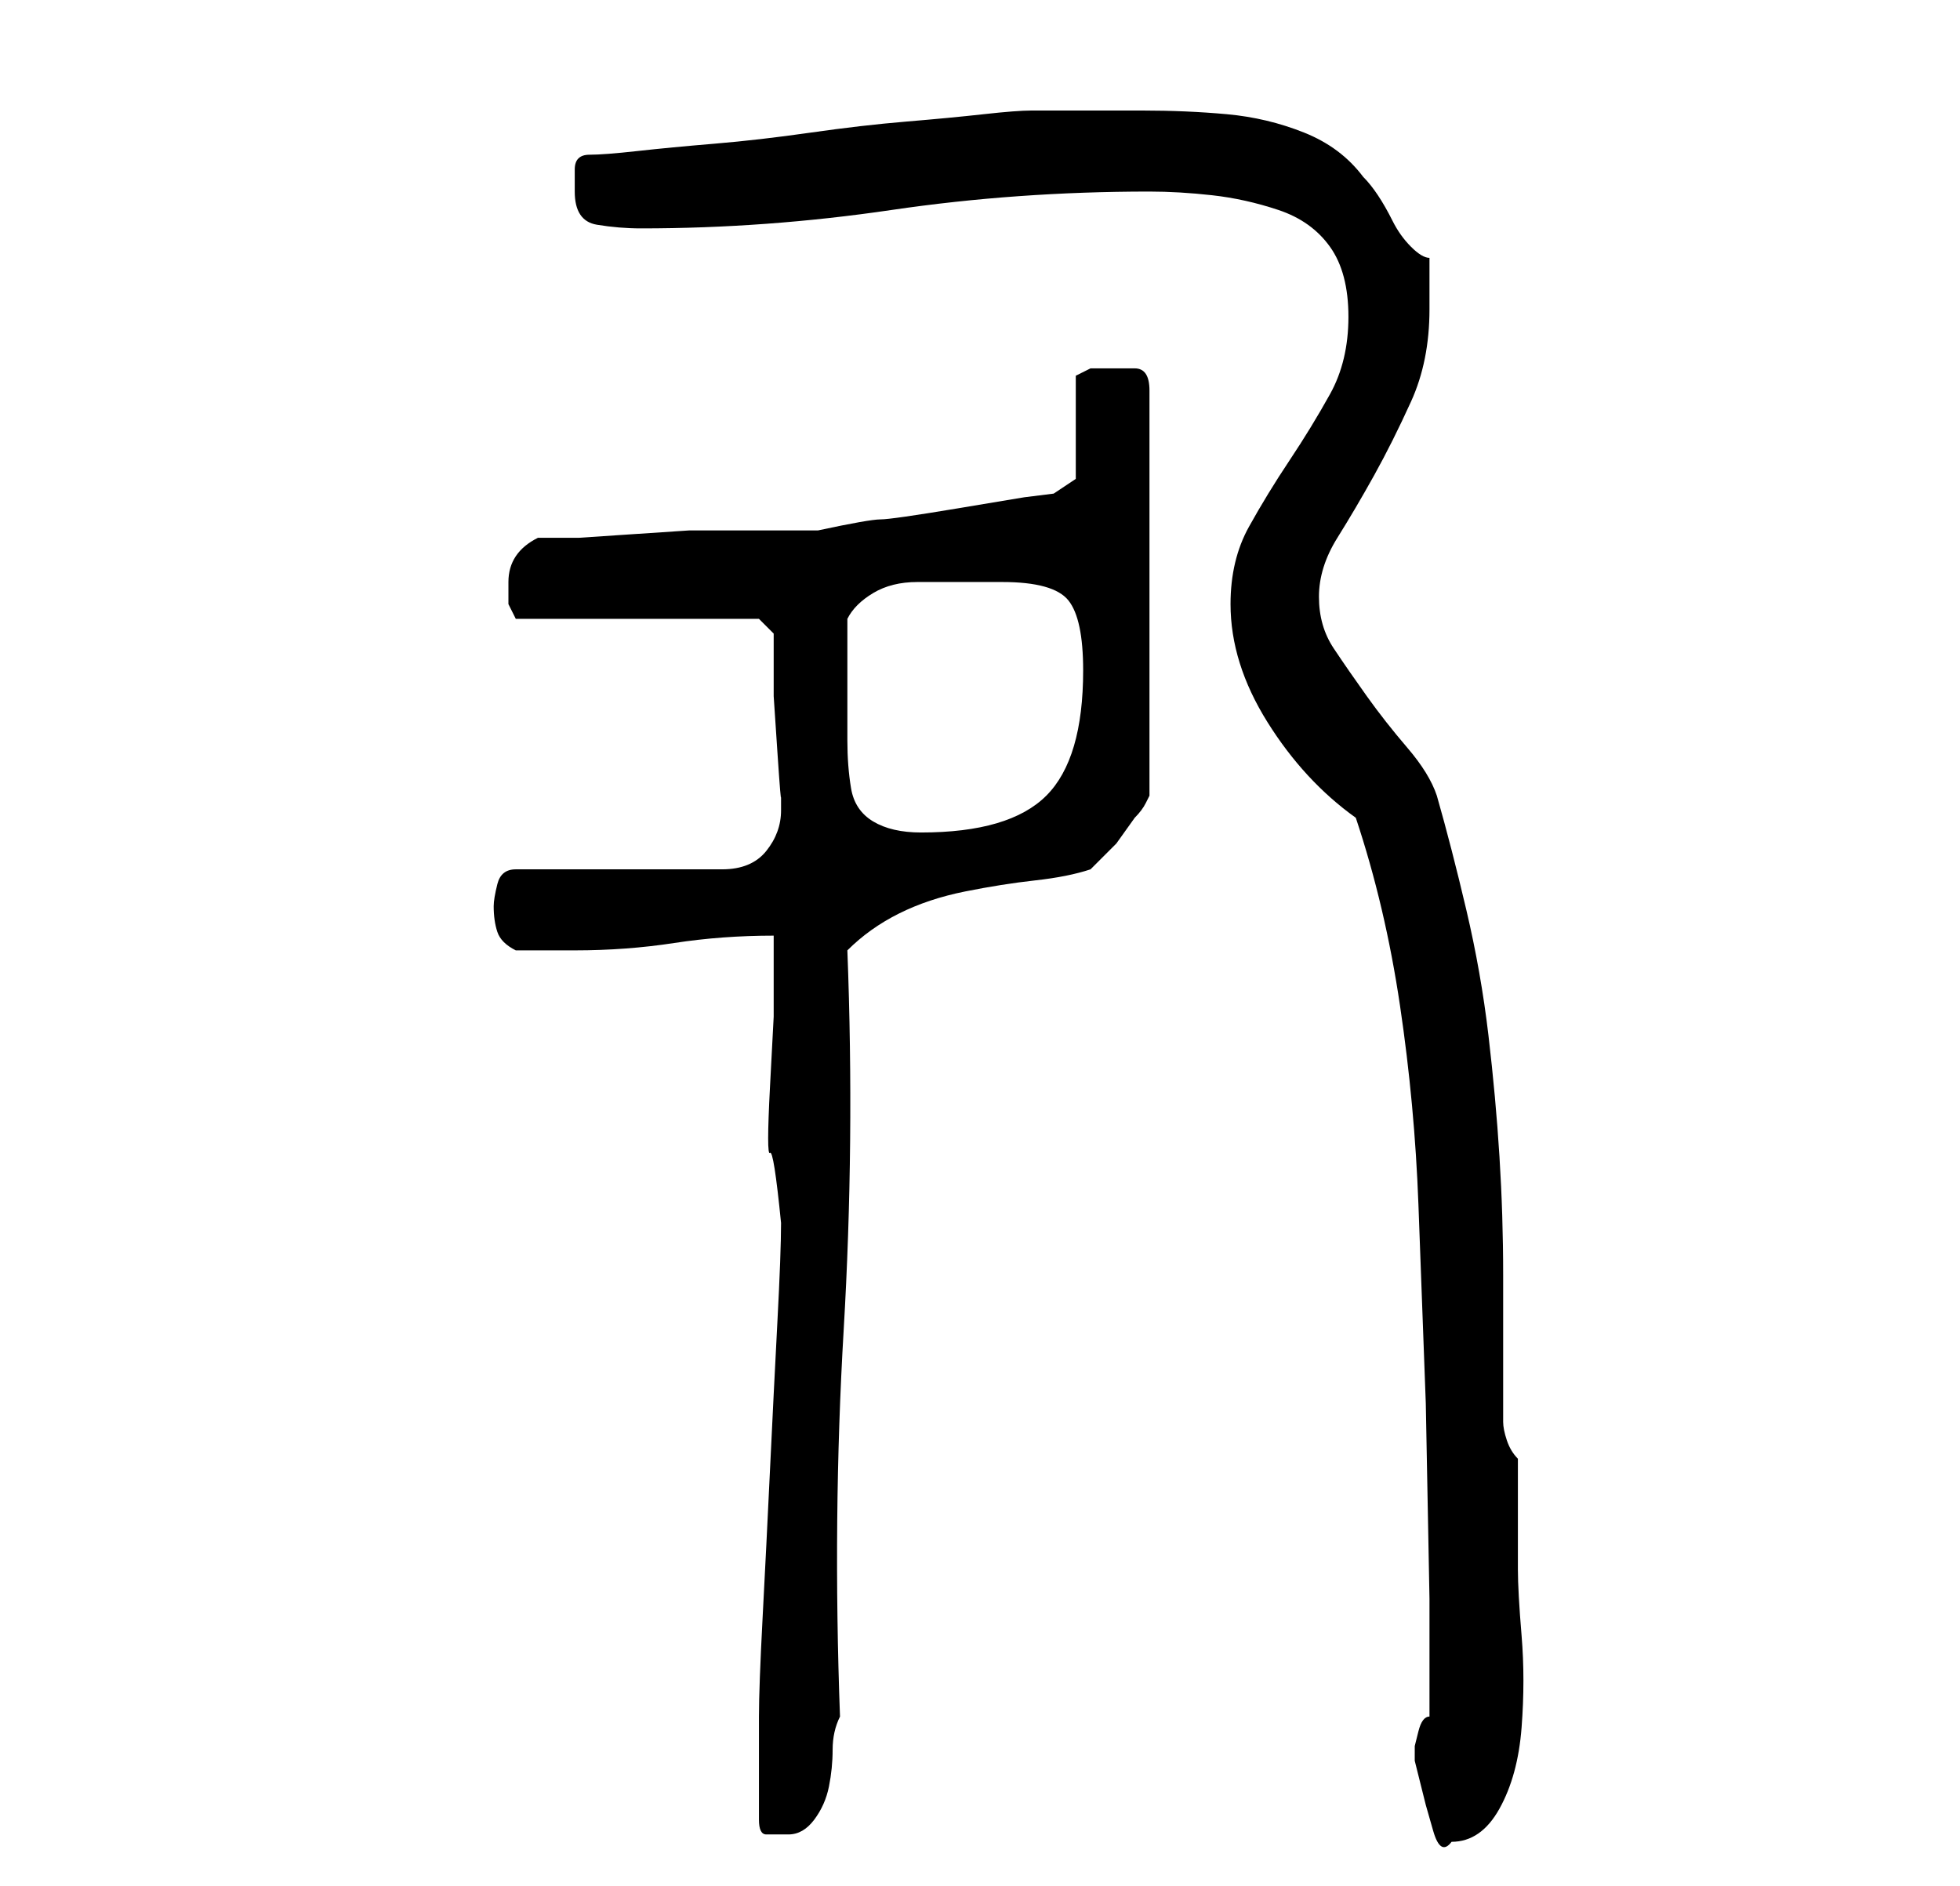 <?xml version="1.0" standalone="no"?>
<!DOCTYPE svg PUBLIC "-//W3C//DTD SVG 1.1//EN" "http://www.w3.org/Graphics/SVG/1.1/DTD/svg11.dtd" >
<svg xmlns="http://www.w3.org/2000/svg" xmlns:xlink="http://www.w3.org/1999/xlink" version="1.1" viewBox="-10 0 266 256">
   <path fill="currentColor"
d="M182 238v1l0.5 2l1 4t1 3.5t2.5 1.5q4 0 6.5 -4.5t3 -11t0 -12.5t-0.5 -9v-3v-4v-5v-3q-1 -1 -1.5 -2.5t-0.5 -2.5v-3v-7v-7v-3q0 -8 -0.5 -16t-1.5 -16.5t-3 -17t-4 -15.5q-1 -3 -4 -6.5t-5.5 -7t-4.5 -6.5t-2 -7t2.5 -8t5 -8.5t5 -10t2.5 -12.5v-7q-1 0 -2.5 -1.5
t-2.5 -3.5t-2 -3.5t-2 -2.5q-3 -4 -8 -6t-10.5 -2.5t-11.5 -0.5h-10h-5q-2 0 -6.5 0.5t-10.5 1t-13 1.5t-13 1.5t-10.5 1t-6.5 0.5t-2 2v3q0 4 3 4.5t6 0.5q17 0 34 -2.5t35 -2.5q4 0 8.5 0.5t9 2t7 5t2.5 9.5t-2.5 10.5t-5.5 9t-5.5 9t-2.5 10.5q0 8 5 16t12 13
q4 12 6 25.5t2.5 27l1 27t0.5 26.5v16q-1 0 -1.5 2l-0.5 2v1zM93 247q0 2 1 2h3q2 0 3.5 -2t2 -4.5t0.5 -5t1 -4.5q-1 -27 0.5 -52.5t0.5 -51.5q3 -3 7 -5t9 -3t9.5 -1.5t7.5 -1.5l3.5 -3.5t2.5 -3.5q1 -1 1.5 -2l0.5 -1v-55q0 -3 -2 -3h-3h-3t-2 1v14l-3 2l-4 0.5t-9 1.5
t-10.5 1.5t-8.5 1.5h-13h-4.5t-7.5 0.5t-7.5 0.5h-5.5q-2 1 -3 2.5t-1 3.5v3t1 2h33l2 2v2.5v6t0.5 7.5t0.5 6v2q0 3 -2 5.5t-6 2.5h-28q-2 0 -2.5 2t-0.5 3q0 2 0.5 3.5t2.5 2.5h8q7 0 13.5 -1t13.5 -1v11t-0.5 9.5t0 9t1.5 9.5q0 4 -0.5 13.5t-1 20t-1 20t-0.5 13.5v7v7z
M105 94v-5v-5q1 -2 3.5 -3.5t6 -1.5h6.5h5q7 0 9 2.5t2 9.5q0 12 -5 17t-17 5q-4 0 -6.5 -1.5t-3 -4.5t-0.5 -6.5v-6.5z" />
</svg>
